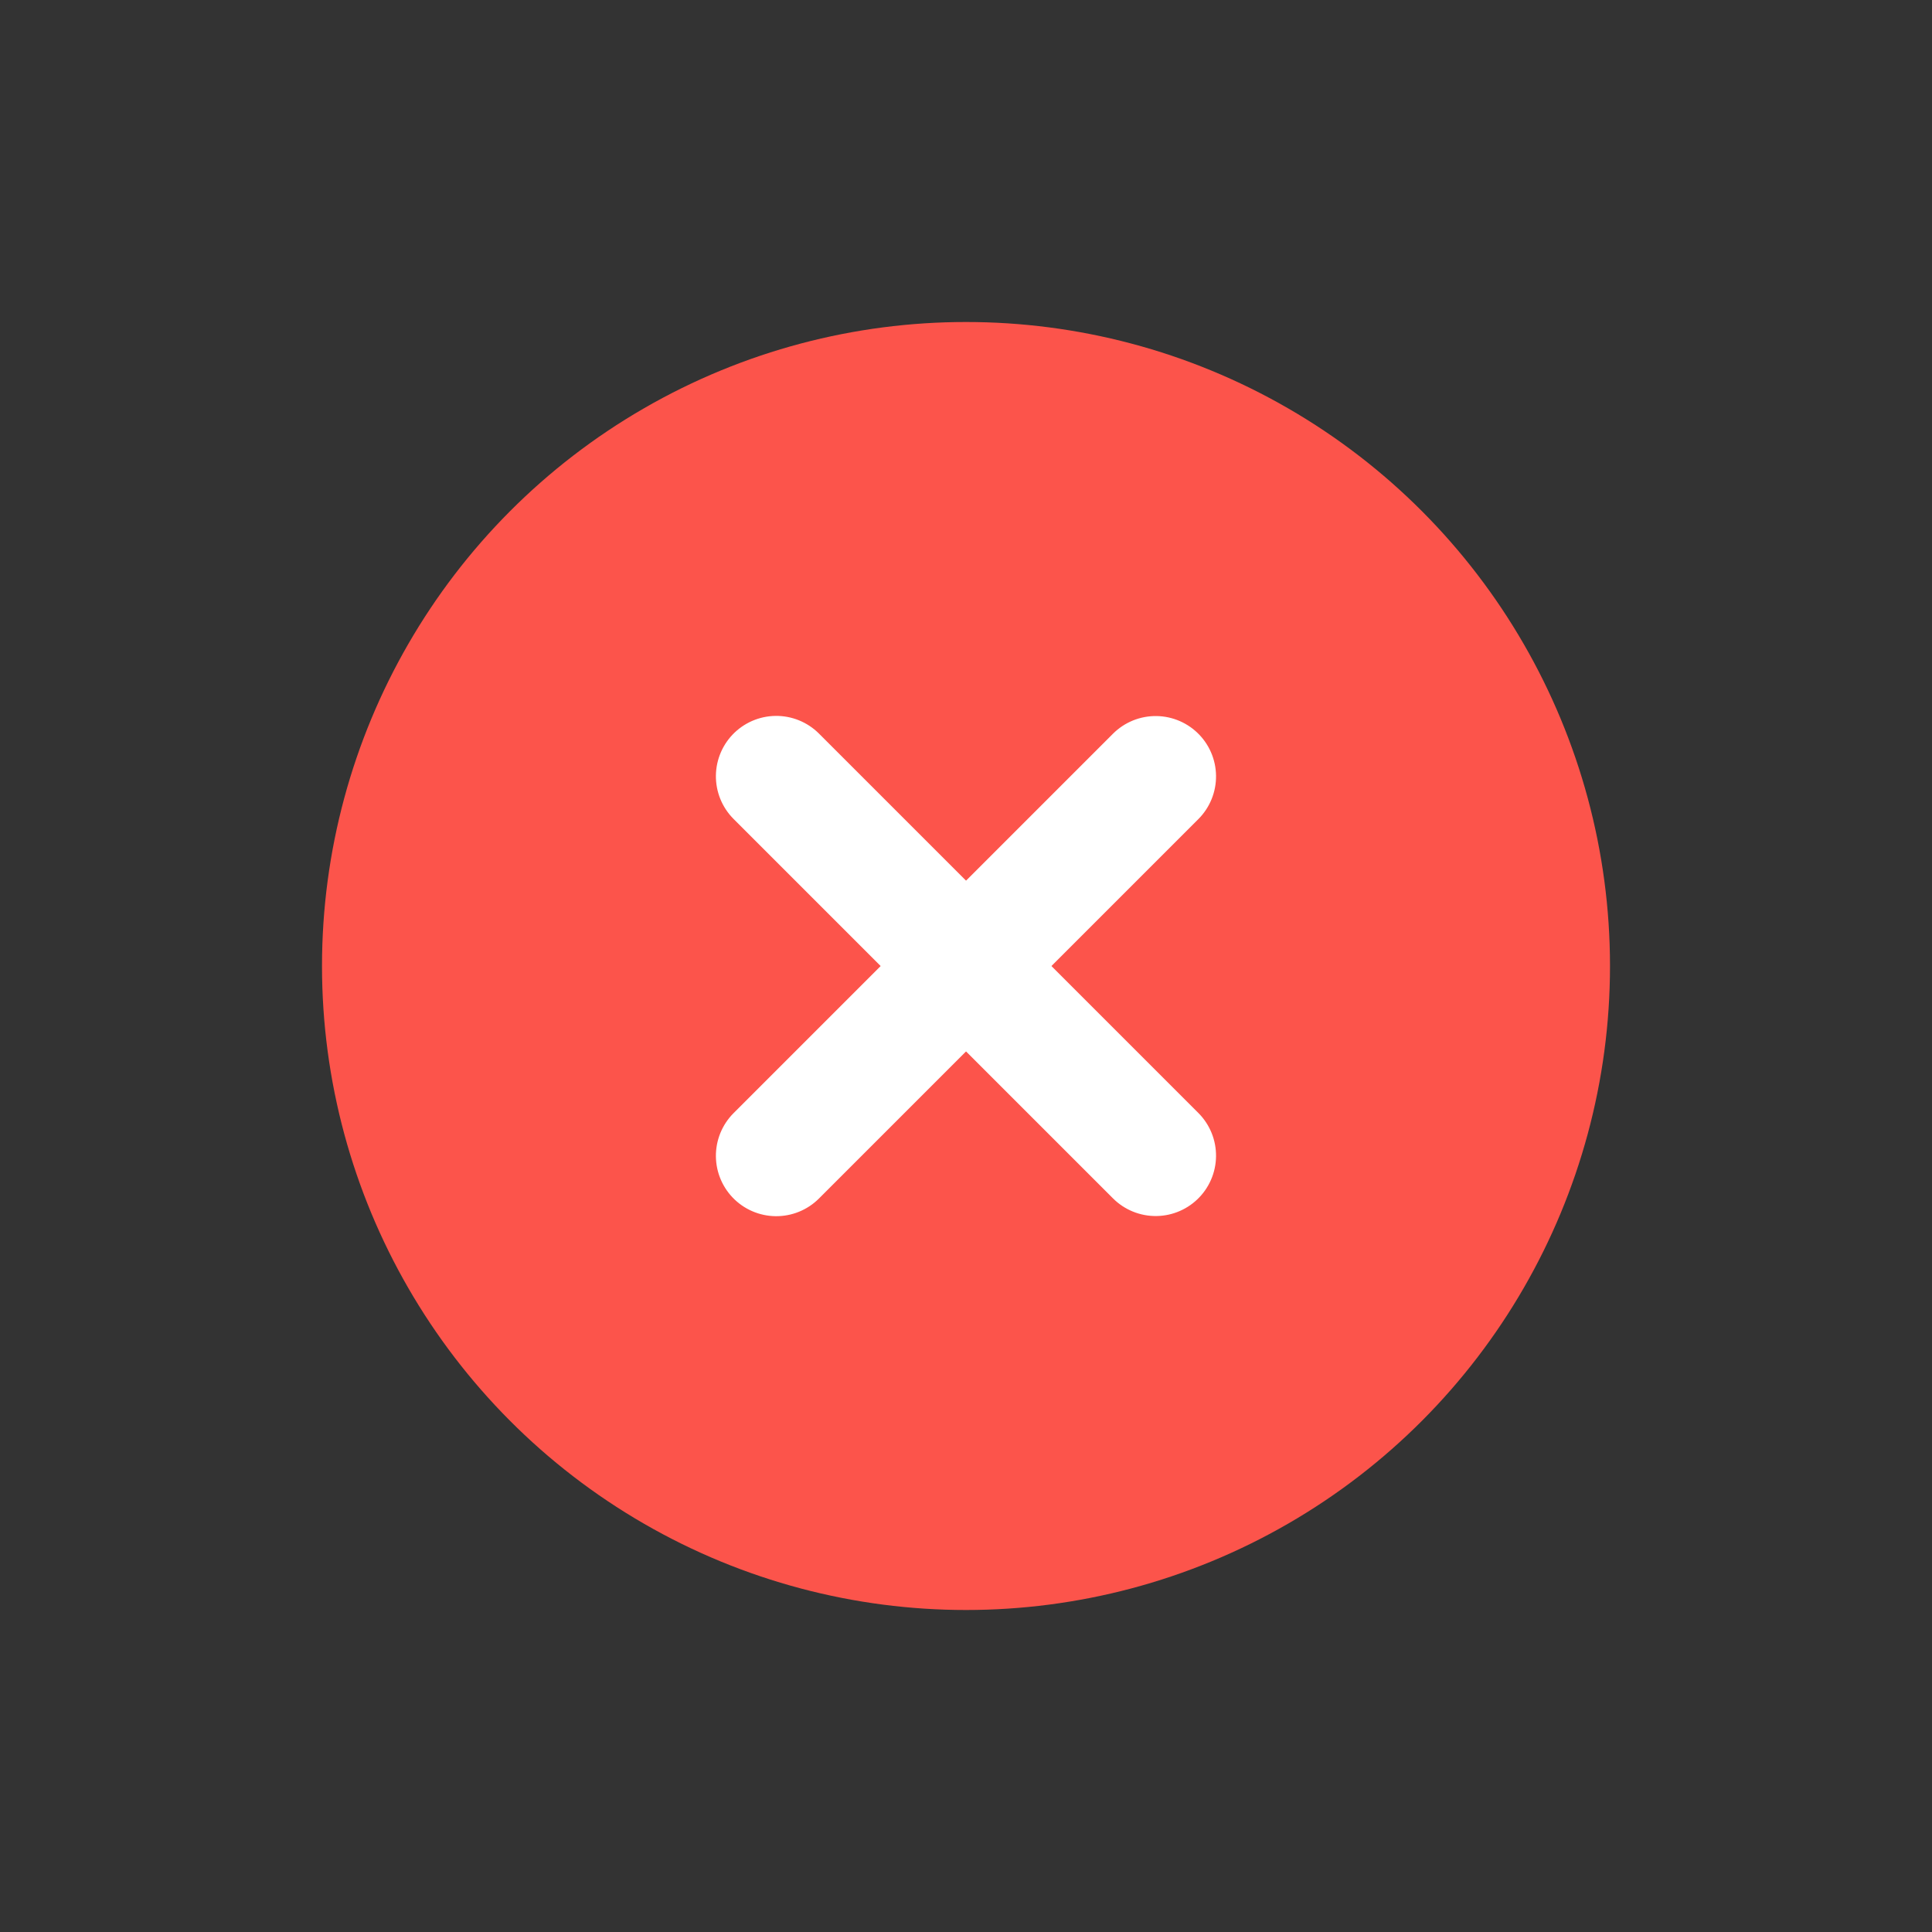 <svg xmlns="http://www.w3.org/2000/svg" width="24" height="24" viewBox="0 0 24 24">
  <rect x="0" y="0" width="24" height="24" fill="#333333" stroke="none"/>
  <g id="icon-tidak-lulus-seleksi" transform="translate(-792 -1206)">
    <g id="Rectangle_1479" data-name="Rectangle 1479" transform="translate(792 1206)" fill="#fff" stroke="#707070" stroke-width="1" opacity="0">
      <rect width="24" height="24" stroke="none"/>
      <rect x="0.5" y="0.5" width="23" height="23" fill="none"/>
    </g>
    <g id="Group_5157" data-name="Group 5157" transform="translate(0.705 0.705)">
      <circle id="Ellipse_736" data-name="Ellipse 736" cx="8" cy="8" r="8" transform="translate(795.295 1209.295)" fill="#fc544b"/>
      <path id="Path_38533" data-name="Path 38533" d="M0,0V6.665" transform="translate(805.651 1214.94) rotate(45)" fill="none" stroke="#fff" stroke-linecap="round" stroke-width="1.5"/>
      <path id="Path_38534" data-name="Path 38534" d="M0,0V6.665" transform="translate(805.651 1219.651) rotate(135)" fill="none" stroke="#fff" stroke-linecap="round" stroke-width="1.5"/>
    </g>
  </g>
</svg>
